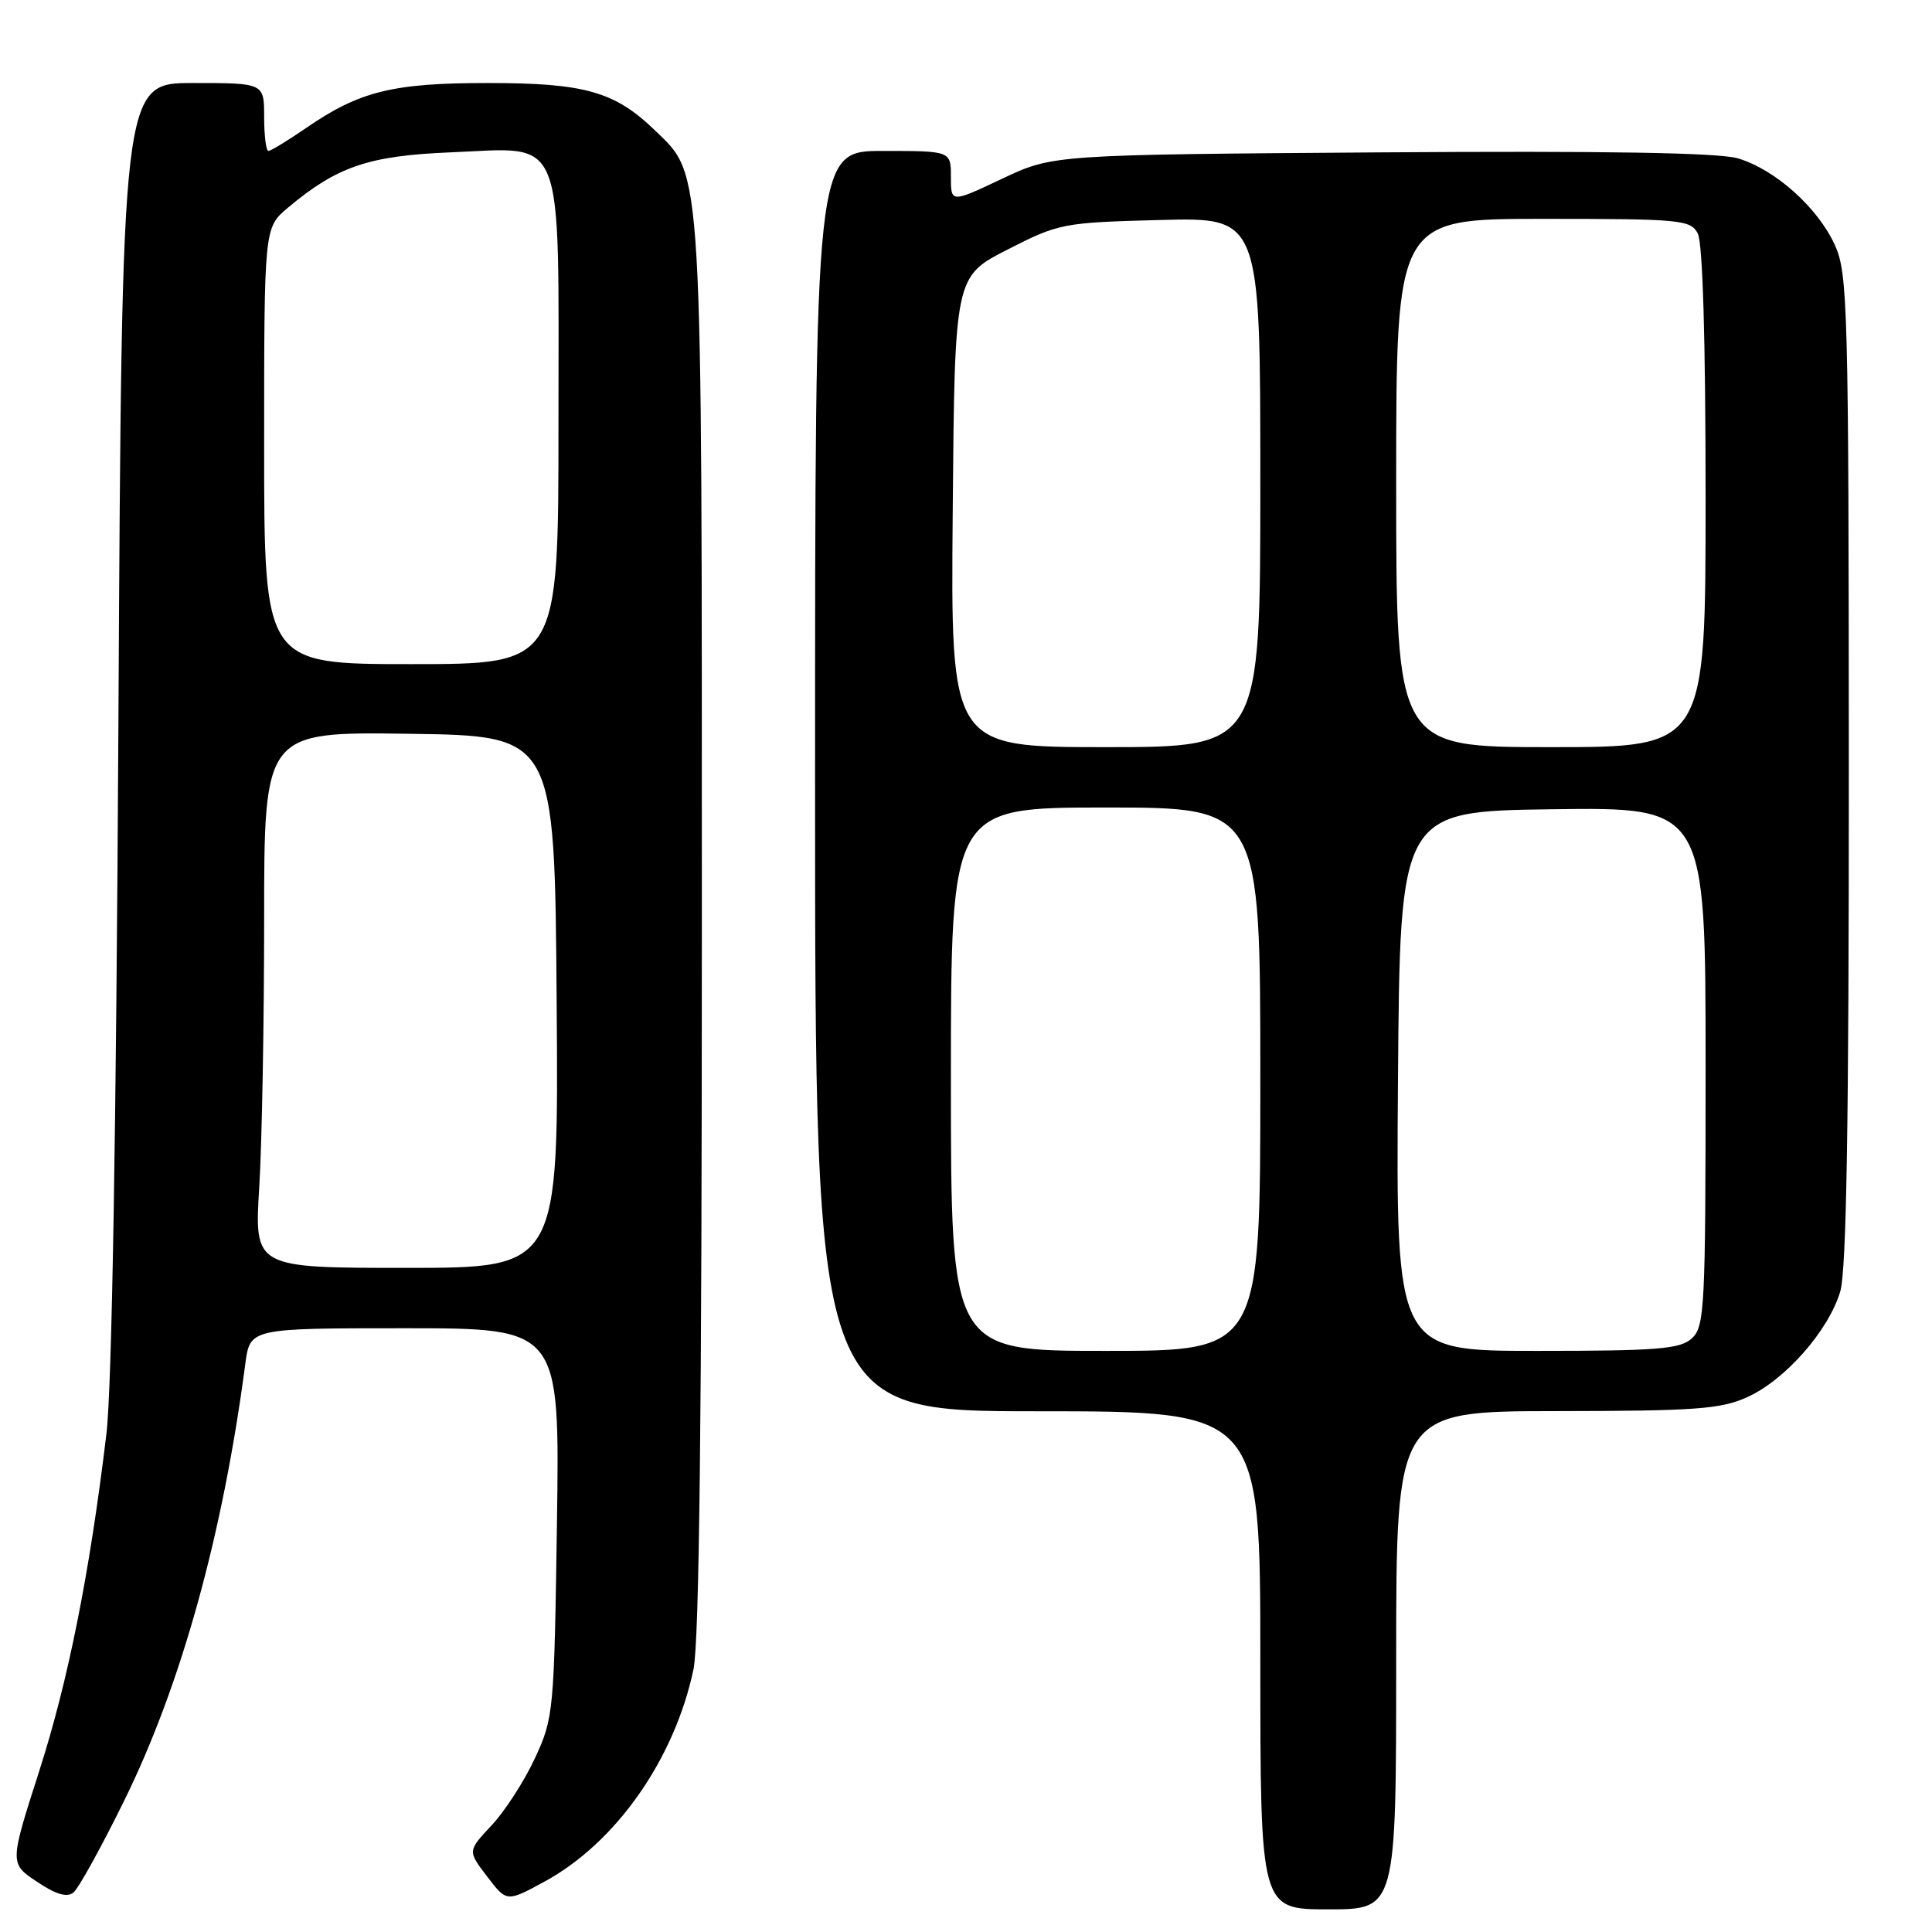 <?xml version="1.0" encoding="UTF-8" standalone="no"?>
<!DOCTYPE svg PUBLIC "-//W3C//DTD SVG 1.1//EN" "http://www.w3.org/Graphics/SVG/1.1/DTD/svg11.dtd" >
<svg xmlns="http://www.w3.org/2000/svg" xmlns:xlink="http://www.w3.org/1999/xlink" version="1.1" viewBox="0 0 256 256">
 <g >
 <path fill="currentColor"
d=" M 185.00 220.00 C 185.00 187.00 185.00 187.00 206.25 186.98 C 224.73 186.96 228.03 186.72 231.56 185.11 C 236.55 182.85 242.29 176.32 243.84 171.14 C 244.67 168.37 244.99 148.67 244.98 101.88 C 244.96 40.80 244.84 36.24 243.14 32.49 C 240.86 27.49 235.21 22.44 230.27 20.98 C 227.69 20.23 212.73 19.98 183.00 20.19 C 139.50 20.50 139.50 20.50 132.75 23.70 C 126.00 26.89 126.00 26.89 126.00 23.45 C 126.00 20.00 126.00 20.00 117.00 20.00 C 108.00 20.00 108.00 20.00 108.00 103.50 C 108.00 187.00 108.00 187.00 137.50 187.00 C 167.00 187.00 167.00 187.00 167.00 220.00 C 167.00 253.00 167.00 253.00 176.00 253.00 C 185.00 253.00 185.00 253.00 185.00 220.00 Z  M 16.43 238.65 C 24.00 223.29 29.52 203.39 32.50 180.75 C 33.12 176.00 33.12 176.00 53.65 176.00 C 74.17 176.00 74.17 176.00 73.80 201.75 C 73.43 226.89 73.36 227.63 70.87 233.00 C 69.46 236.03 66.88 240.02 65.13 241.88 C 61.96 245.26 61.96 245.26 64.55 248.65 C 67.14 252.05 67.14 252.05 72.17 249.31 C 81.62 244.17 89.38 233.10 91.89 221.20 C 92.66 217.52 93.00 187.50 93.00 123.13 C 93.00 20.64 93.17 23.46 86.78 17.27 C 81.46 12.13 77.48 11.00 64.66 11.00 C 52.03 11.00 47.65 12.08 40.56 16.96 C 38.13 18.63 35.88 20.00 35.57 20.00 C 35.26 20.00 35.00 17.98 35.00 15.50 C 35.00 11.00 35.00 11.00 25.57 11.00 C 16.15 11.00 16.15 11.00 15.69 95.75 C 15.40 150.06 14.83 183.91 14.10 190.00 C 11.88 208.48 9.06 222.64 5.19 234.70 C 1.27 246.91 1.27 246.91 4.88 249.33 C 7.38 251.01 8.88 251.46 9.72 250.78 C 10.39 250.25 13.41 244.79 16.43 238.65 Z  M 126.00 143.00 C 126.00 107.00 126.00 107.00 146.50 107.00 C 167.00 107.00 167.00 107.00 167.00 143.00 C 167.00 179.00 167.00 179.00 146.50 179.00 C 126.00 179.00 126.00 179.00 126.00 143.00 Z  M 185.24 143.25 C 185.50 107.50 185.50 107.50 205.75 107.23 C 226.00 106.96 226.00 106.96 226.00 141.32 C 226.00 173.35 225.88 175.80 224.17 177.35 C 222.61 178.76 219.64 179.00 203.66 179.00 C 184.97 179.00 184.97 179.00 185.24 143.25 Z  M 126.24 67.82 C 126.50 36.65 126.50 36.65 133.50 33.07 C 140.32 29.59 140.84 29.49 153.75 29.15 C 167.00 28.80 167.00 28.80 167.00 63.90 C 167.00 99.00 167.00 99.00 146.49 99.00 C 125.97 99.00 125.97 99.00 126.24 67.82 Z  M 185.00 64.00 C 185.00 29.00 185.00 29.00 204.46 29.00 C 222.69 29.00 224.00 29.12 224.96 30.93 C 225.62 32.16 226.00 45.05 226.00 65.93 C 226.00 99.00 226.00 99.00 205.50 99.00 C 185.00 99.00 185.00 99.00 185.00 64.00 Z  M 34.35 157.34 C 34.71 151.48 35.00 135.50 35.00 121.82 C 35.00 96.96 35.00 96.96 54.25 97.23 C 73.50 97.50 73.50 97.50 73.76 132.75 C 74.03 168.00 74.03 168.00 53.86 168.00 C 33.70 168.00 33.70 168.00 34.35 157.34 Z  M 35.00 59.09 C 35.00 30.18 35.00 30.18 38.13 27.54 C 44.64 22.07 48.83 20.64 59.64 20.19 C 75.07 19.57 74.00 16.89 74.00 56.00 C 74.00 88.00 74.00 88.00 54.50 88.00 C 35.00 88.00 35.00 88.00 35.00 59.09 Z "/>
</g>
</svg>
